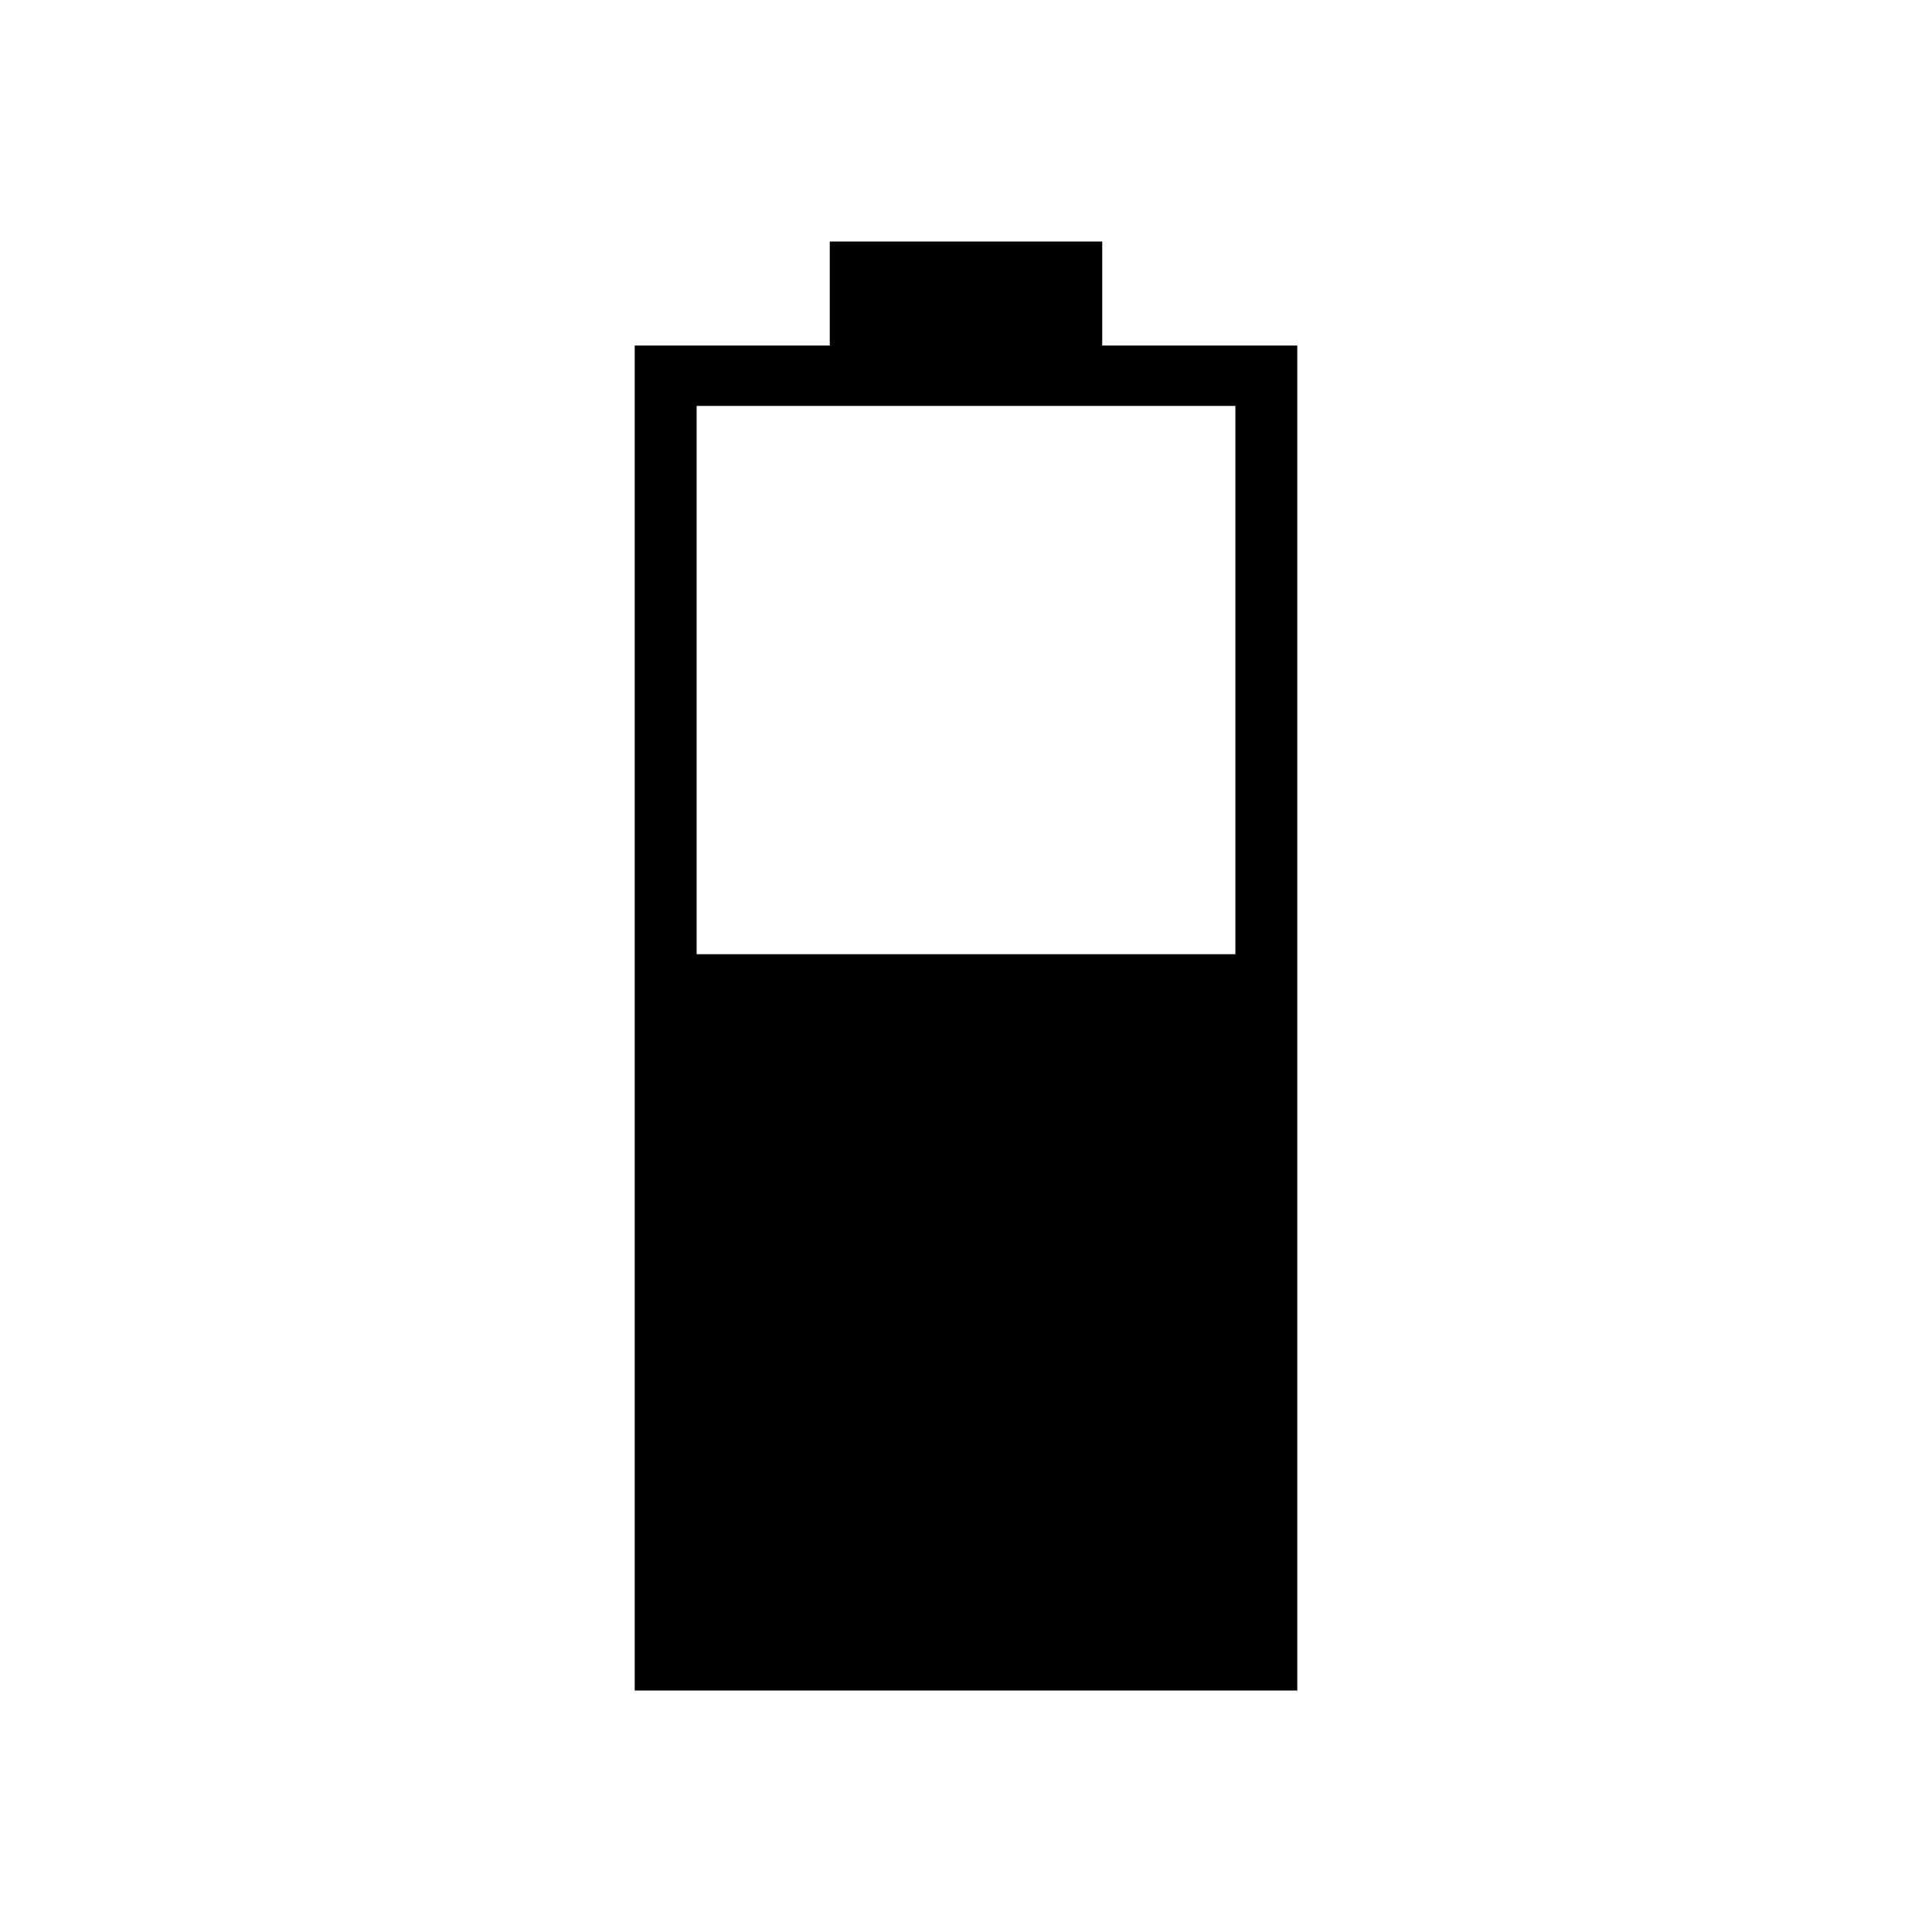 <svg xmlns="http://www.w3.org/2000/svg" width="48" height="48" viewBox="0 -960 960 960"><path d="M346.15-485.85h267.7v-272.46h-267.7v272.46ZM315.38-120v-668.31h96.93V-840h135.38v51.69h96.93V-120H315.38Z"/></svg>
